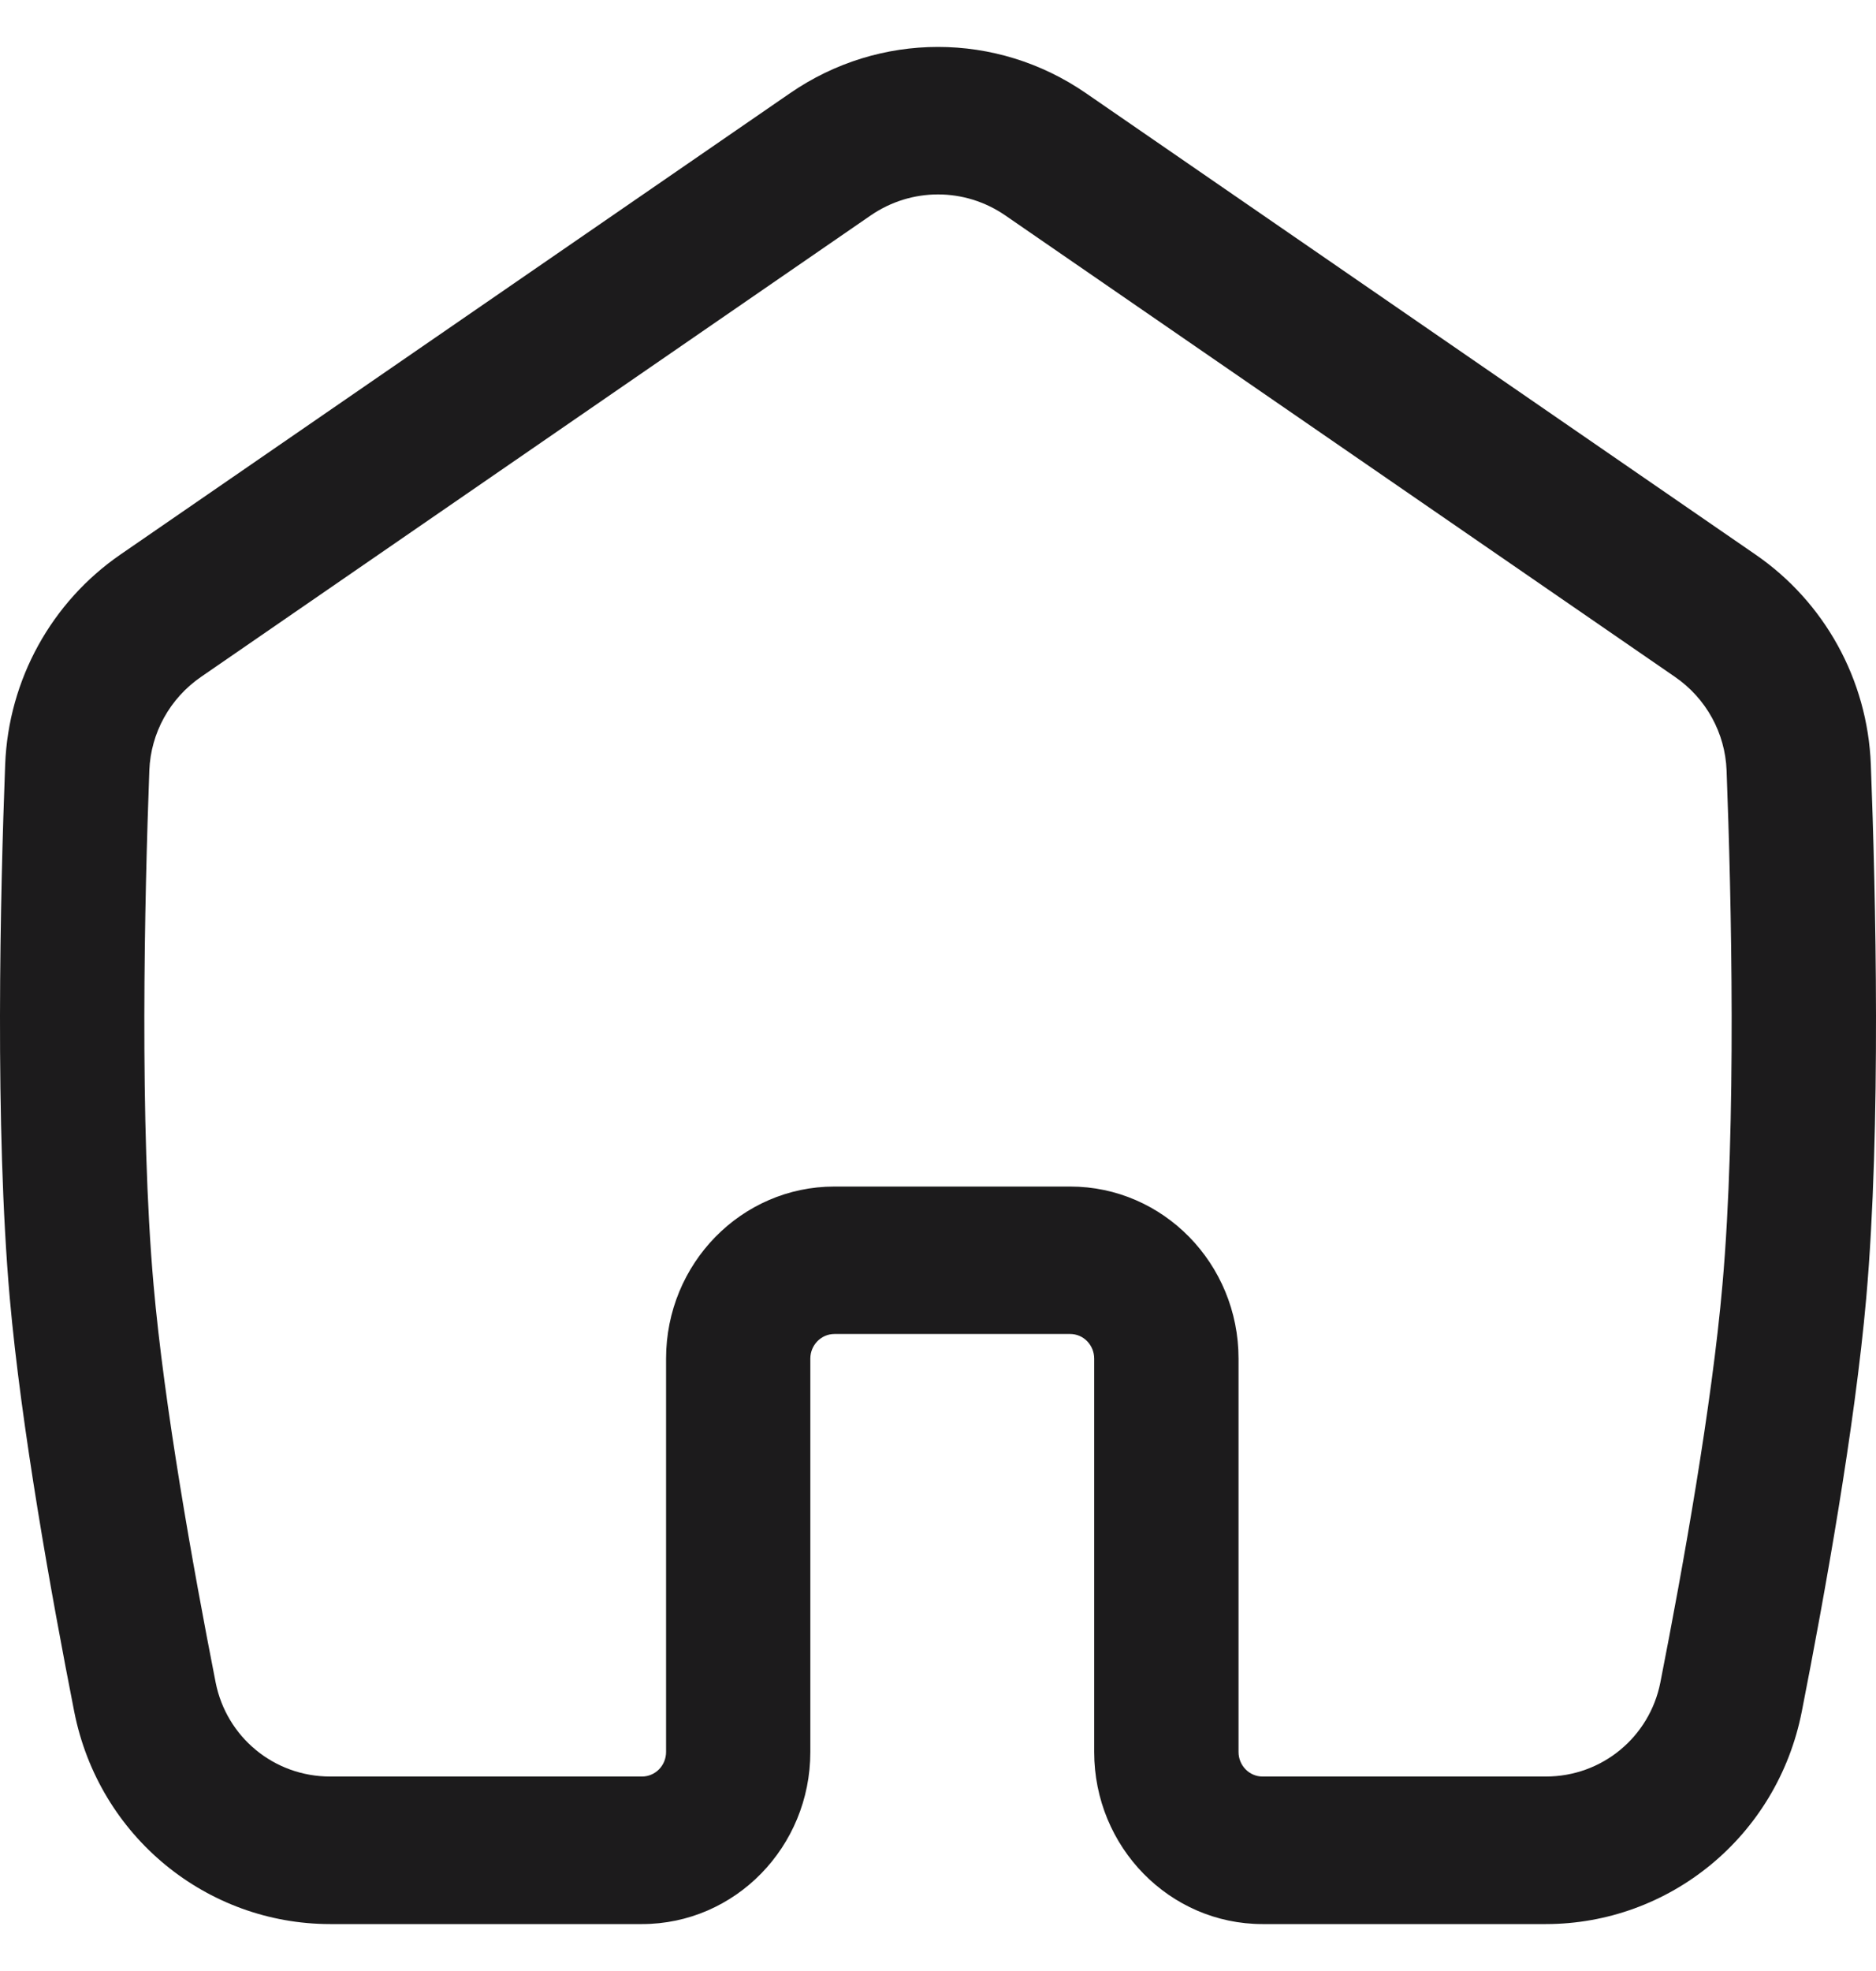 <svg width="20" height="21" viewBox="0 0 20 21" fill="none" xmlns="http://www.w3.org/2000/svg">
<path fill-rule="evenodd" clip-rule="evenodd" d="M10.717 2.295C10.284 1.997 9.717 1.997 9.283 2.295L2.143 7.212C1.81 7.441 1.607 7.811 1.592 8.208C1.541 9.58 1.486 11.982 1.637 13.688C1.75 14.974 2.053 16.675 2.299 17.926C2.414 18.506 2.919 18.928 3.52 18.928H6.844C6.986 18.928 7.101 18.811 7.101 18.666V14.475C7.101 13.463 7.904 12.642 8.896 12.642H11.409C12.4 12.642 13.204 13.463 13.204 14.475V18.666C13.204 18.811 13.319 18.928 13.46 18.928H16.48C17.081 18.928 17.586 18.506 17.701 17.926C17.947 16.675 18.25 14.974 18.363 13.688C18.514 11.982 18.459 9.58 18.407 8.208C18.392 7.811 18.19 7.441 17.857 7.212L10.717 2.295ZM8.424 0.992C9.376 0.336 10.624 0.336 11.576 0.992L18.716 5.909C19.446 6.411 19.91 7.236 19.945 8.147C19.997 9.518 20.056 12.012 19.896 13.829C19.774 15.207 19.456 16.979 19.209 18.235C18.946 19.571 17.792 20.5 16.48 20.5H13.46C12.469 20.5 11.665 19.679 11.665 18.666V14.475C11.665 14.331 11.551 14.213 11.409 14.213H8.896C8.754 14.213 8.639 14.331 8.639 14.475V18.666C8.639 19.679 7.836 20.5 6.844 20.5H3.52C2.208 20.5 1.054 19.571 0.791 18.235C0.544 16.979 0.226 15.207 0.104 13.829C-0.056 12.012 0.003 9.518 0.055 8.147C0.09 7.236 0.554 6.411 1.283 5.909L8.424 0.992Z" fill="#1C1B1C"/>
</svg>
